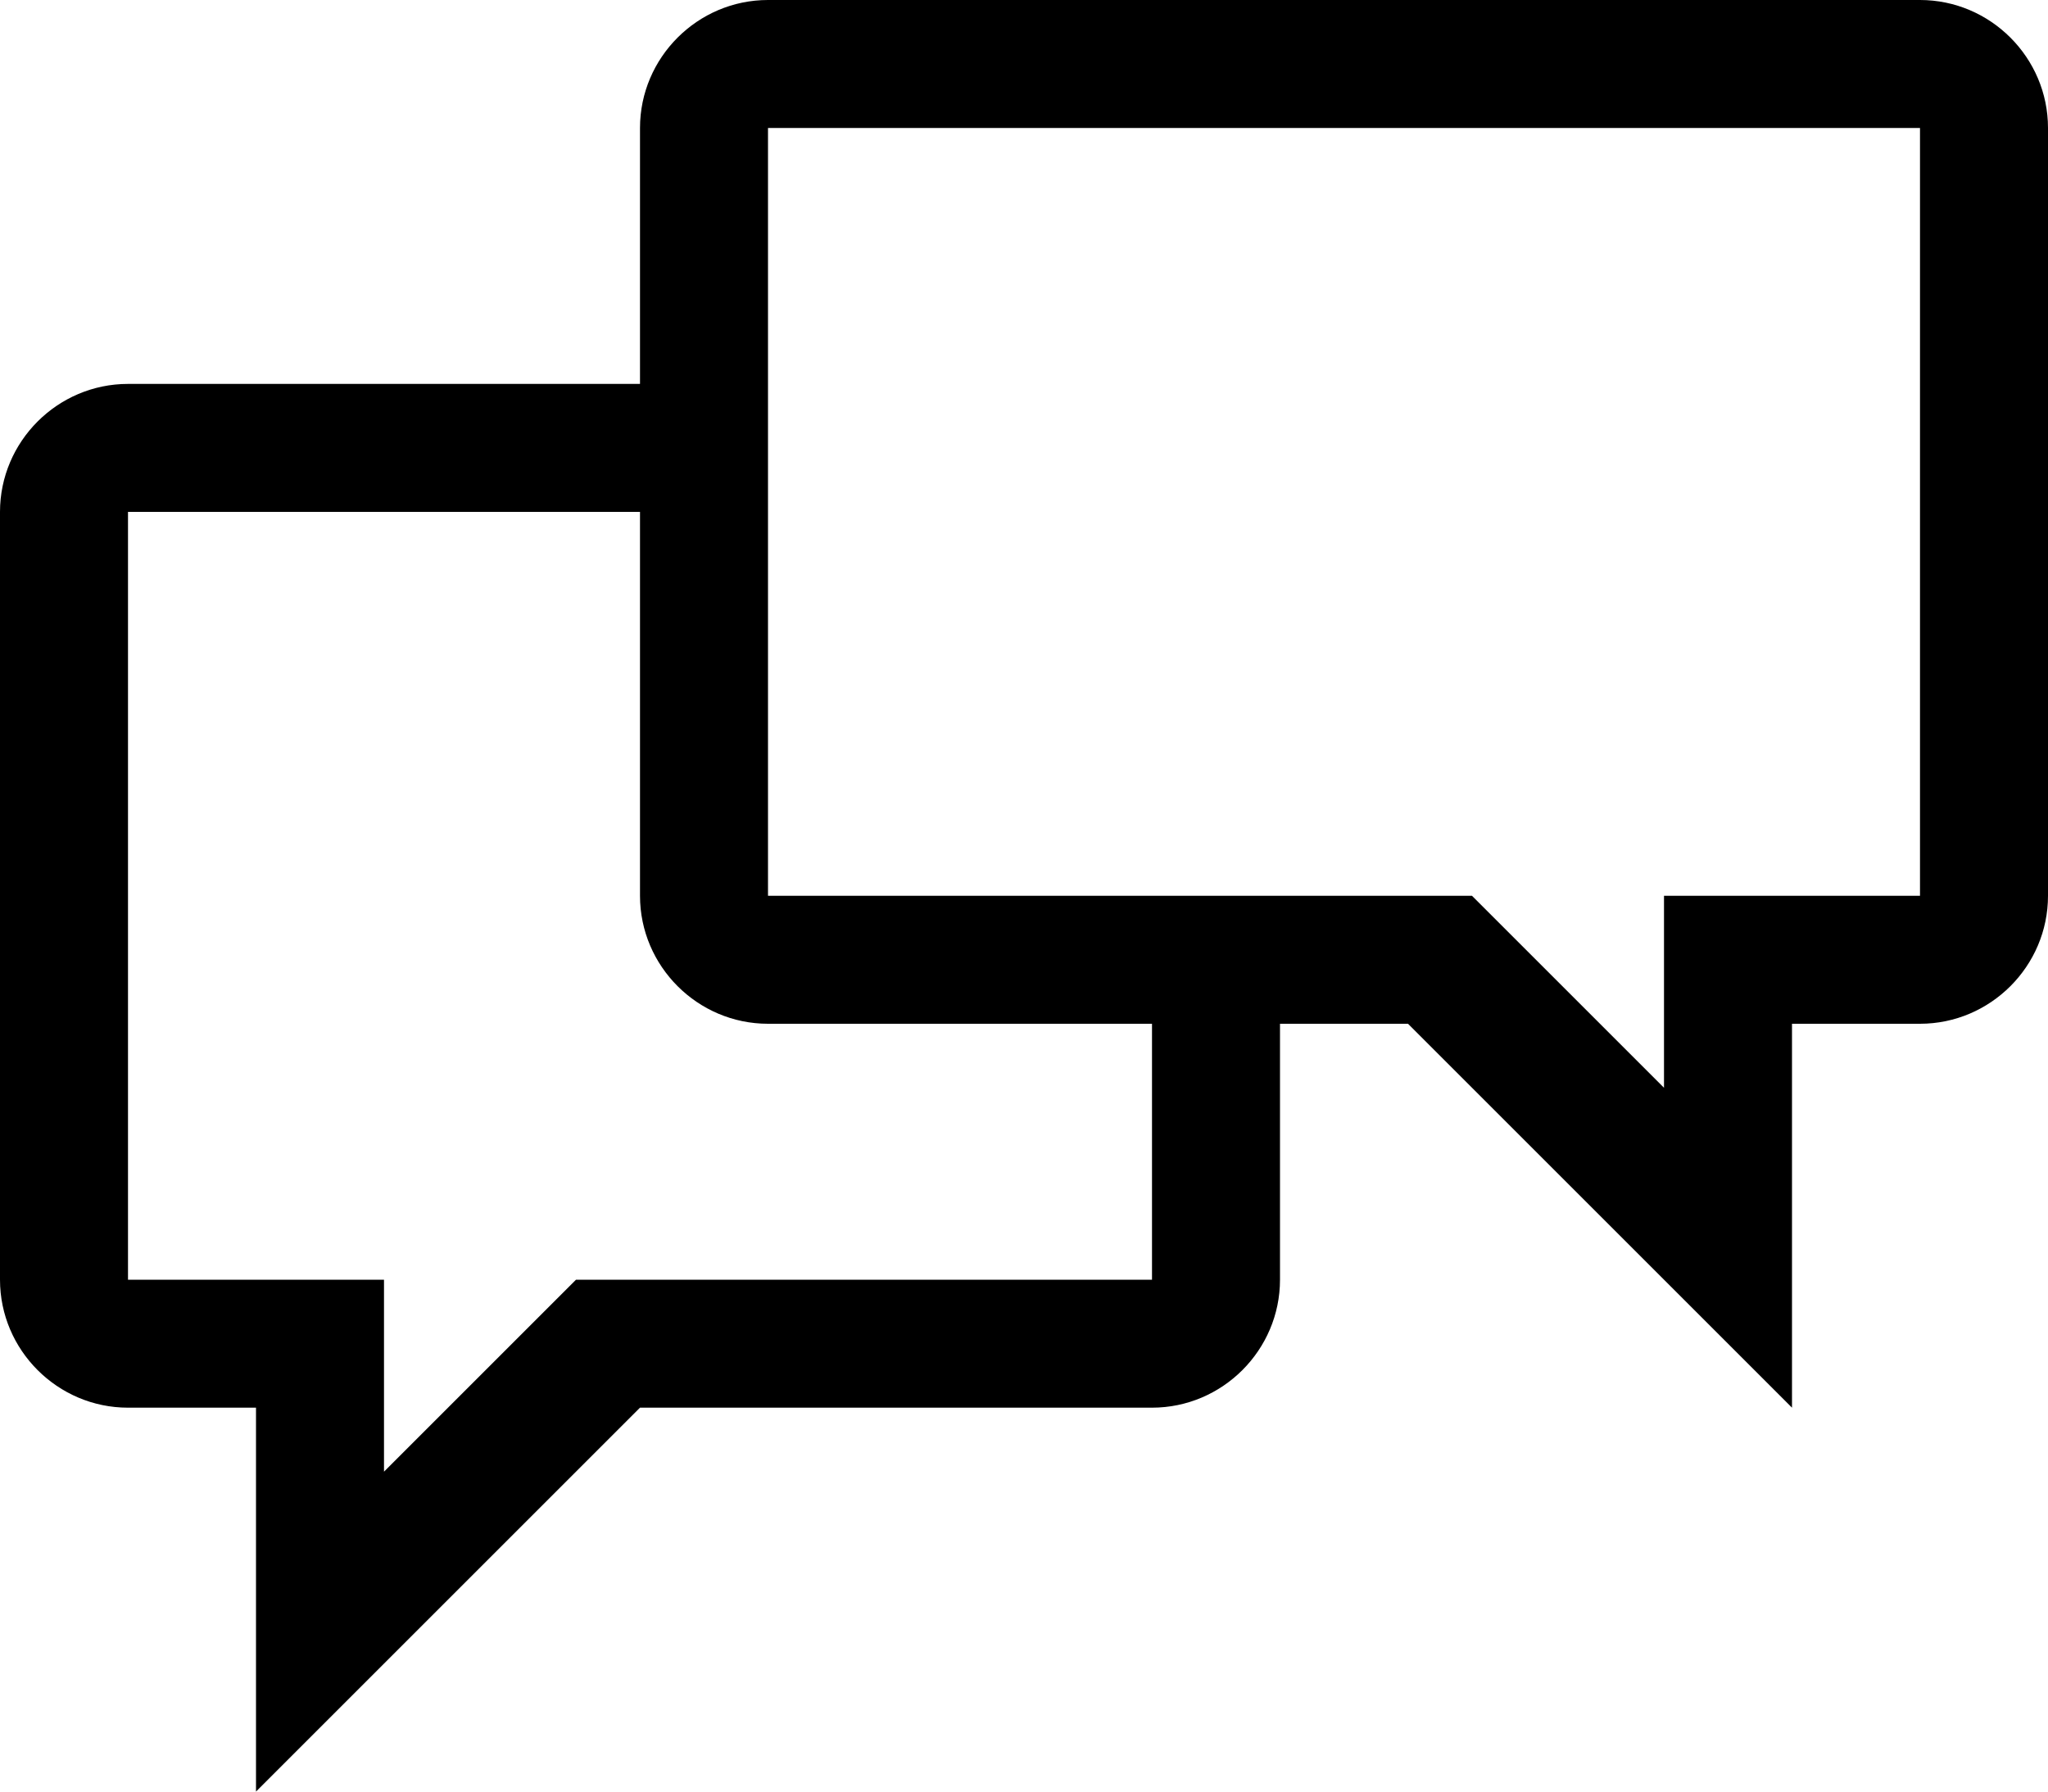 <svg xmlns="http://www.w3.org/2000/svg" viewBox="0 0 16 14"><path d="M15 0H6c-.55 0-1 .45-1 1v2H1c-.55 0-1 .45-1 1v6c0 .55.45 1 1 1h1v3l3-3h4c.55 0 1-.45 1-1V8h1l3 3V8h1c.55 0 1-.45 1-1V1c0-.55-.45-1-1-1zM9 10H4.5L3 11.5V10H1V4h4v3c0 .55.45 1 1 1h3v2zm6-3h-2v1.5L11.5 7H6V1h9v6z"/></svg>